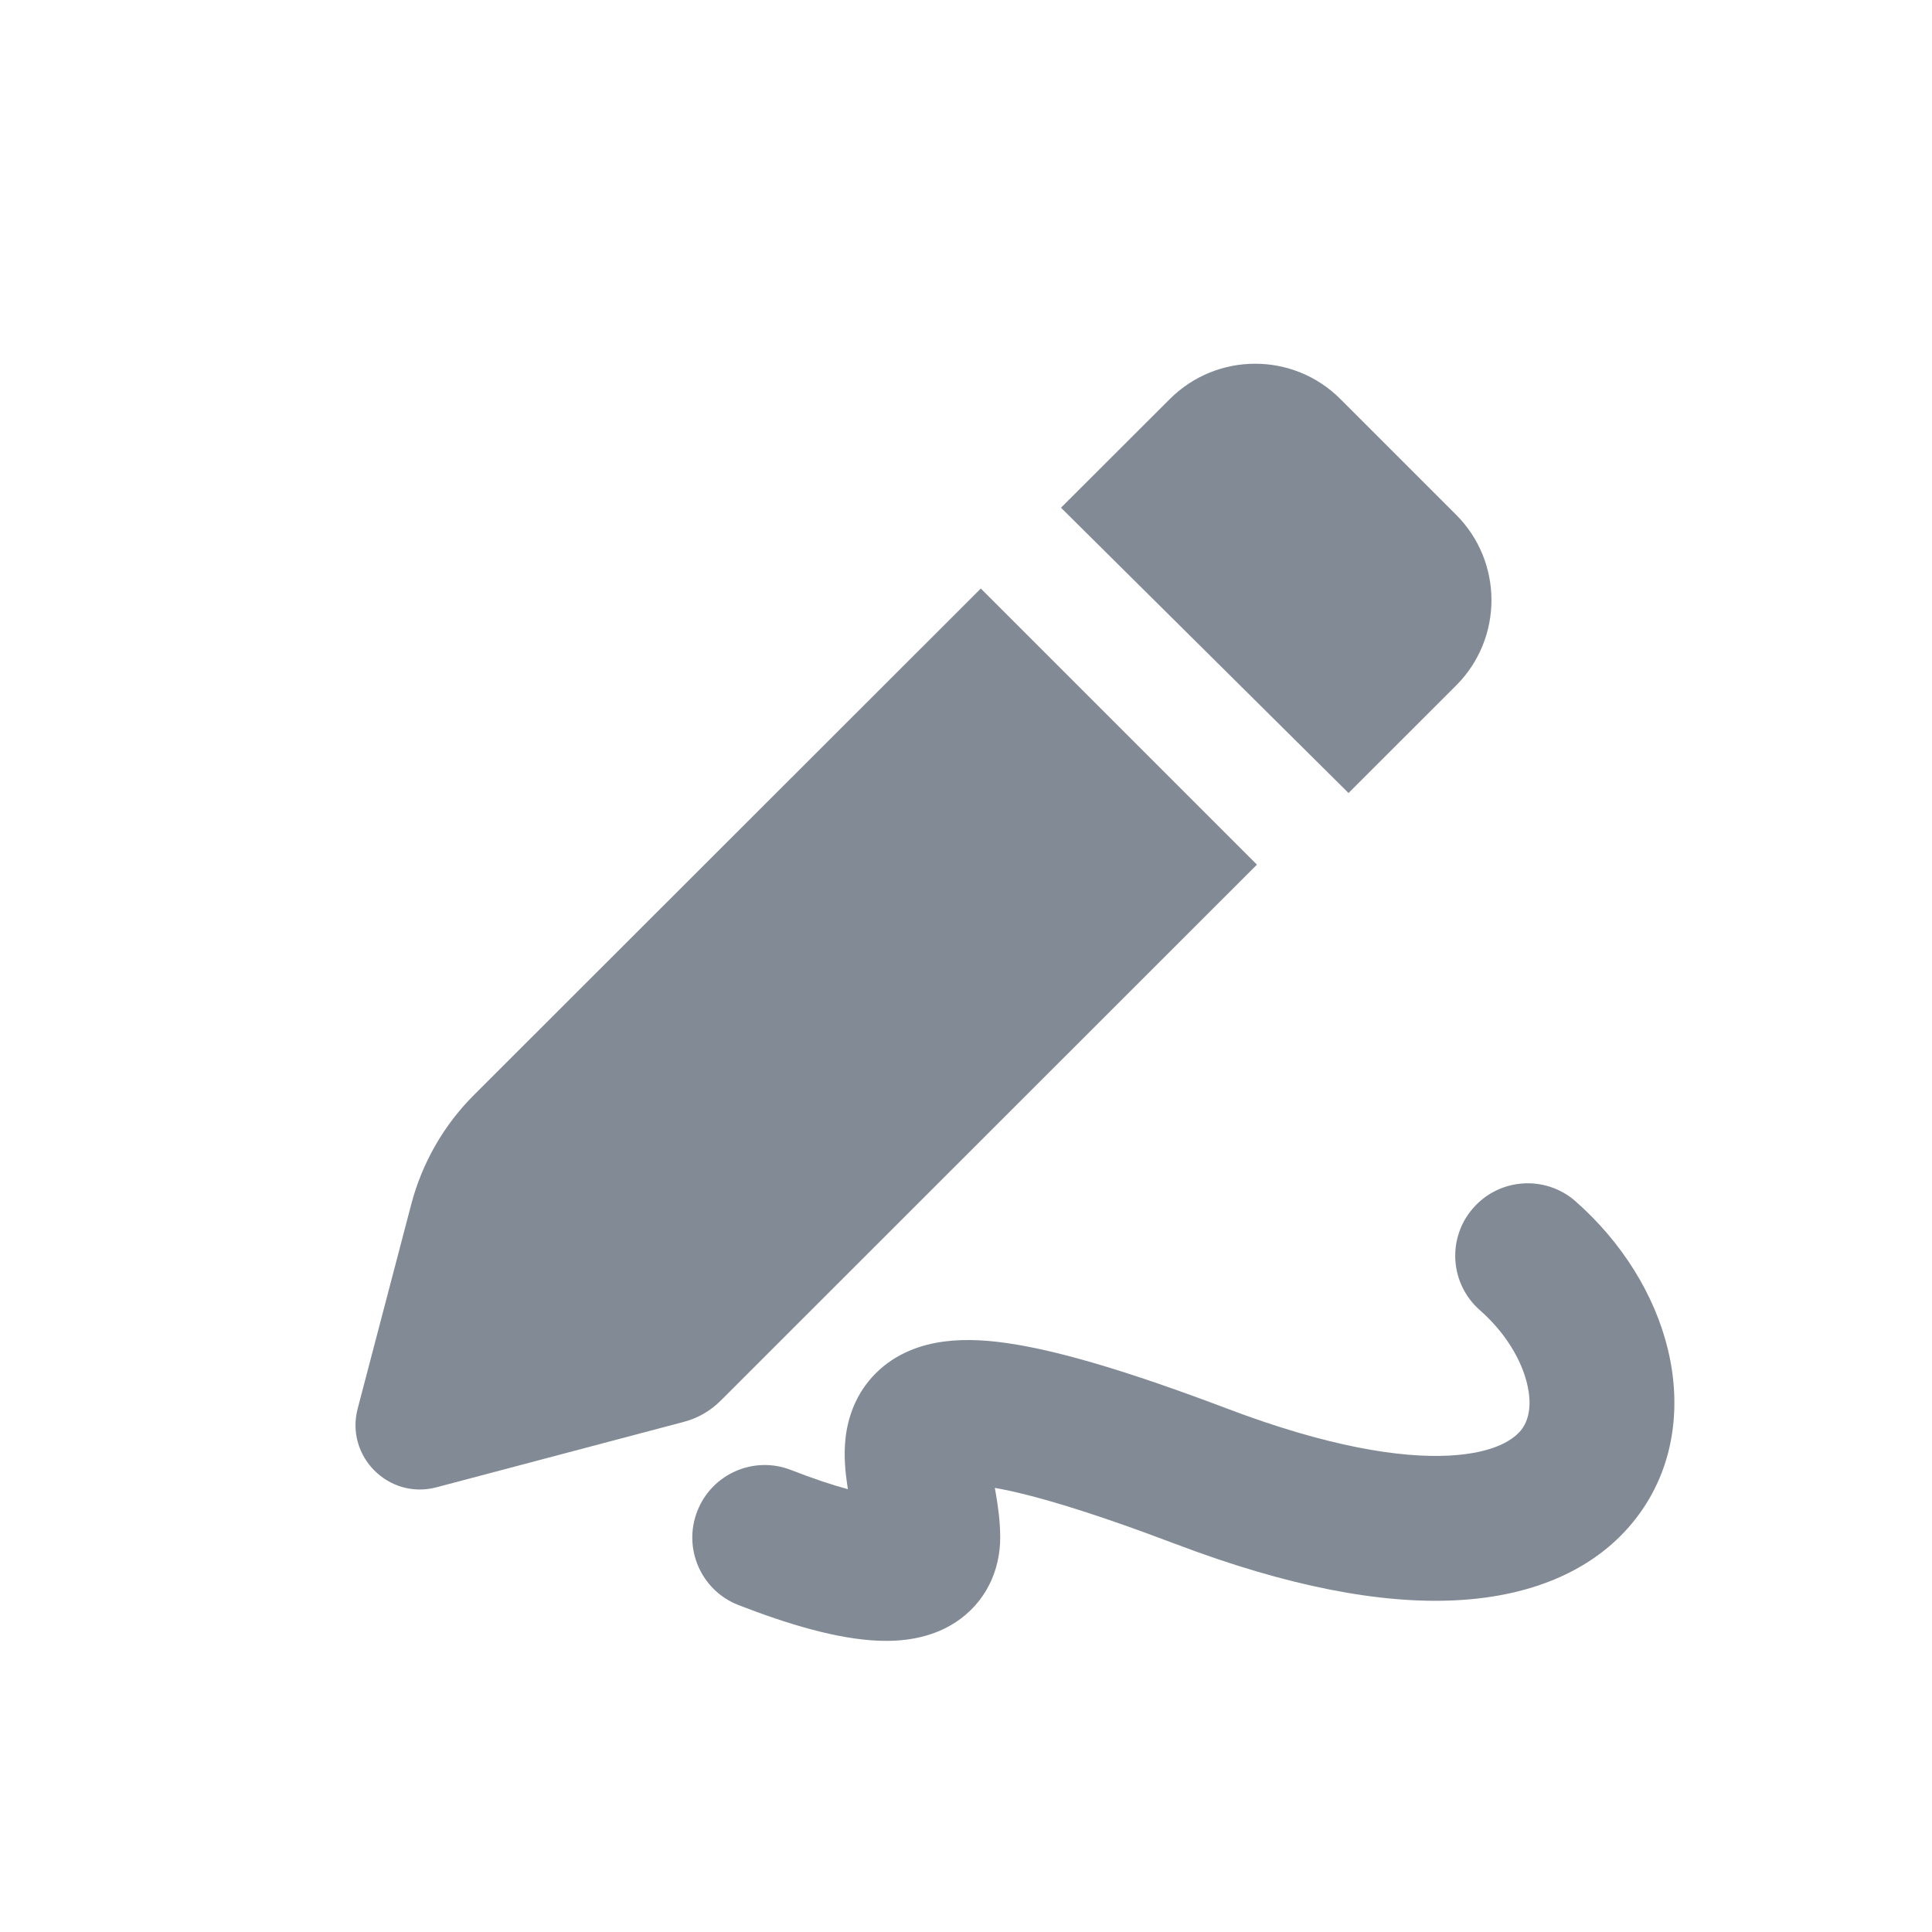 <svg width="24" height="24" viewBox="0 0 24 24" fill="none" xmlns="http://www.w3.org/2000/svg">
<path d="M14.532 4.957L13.18 6.307L16.752 9.851L18.088 8.516C18.674 7.93 18.674 6.98 18.088 6.394L16.652 4.958C16.067 4.372 15.118 4.372 14.532 4.957Z" fill="#828B95"/>
<path d="M5.108 14.963L4.443 17.499C4.288 18.092 4.829 18.632 5.421 18.476L8.498 17.662C8.668 17.617 8.824 17.527 8.949 17.403L15.614 10.741L12.184 7.311L5.889 13.601C5.512 13.977 5.243 14.447 5.108 14.963Z" fill="#828B95"/>
<path fill-rule="evenodd" clip-rule="evenodd" d="M19.572 14.923C19.199 14.595 18.63 14.632 18.302 15.005C17.973 15.378 18.01 15.947 18.383 16.275C18.706 16.559 18.899 16.896 18.969 17.185C19.039 17.472 18.981 17.656 18.899 17.761C18.819 17.864 18.593 18.051 18 18.082C17.4 18.113 16.502 17.975 15.243 17.498C14.089 17.061 13.239 16.804 12.616 16.701C12.305 16.649 12.004 16.628 11.727 16.665C11.445 16.702 11.13 16.808 10.877 17.061C10.622 17.318 10.531 17.624 10.504 17.861C10.478 18.086 10.503 18.299 10.525 18.448C10.527 18.464 10.53 18.482 10.533 18.499C10.342 18.448 10.106 18.37 9.827 18.261C9.364 18.08 8.842 18.309 8.662 18.772C8.481 19.235 8.709 19.757 9.172 19.938C9.781 20.175 10.406 20.364 10.924 20.382C11.176 20.391 11.536 20.366 11.859 20.16C12.251 19.909 12.425 19.502 12.425 19.099C12.425 18.895 12.396 18.702 12.371 18.556L12.358 18.483C12.803 18.561 13.51 18.766 14.606 19.181C15.998 19.709 17.156 19.928 18.093 19.879C19.036 19.83 19.827 19.501 20.321 18.864C20.813 18.23 20.886 17.45 20.719 16.762C20.553 16.076 20.143 15.426 19.572 14.923ZM11.03 18.583C11.035 18.582 11.038 18.582 11.038 18.582L11.036 18.582C11.036 18.582 11.033 18.582 11.03 18.583Z" fill="#828B95"/>
</svg>
